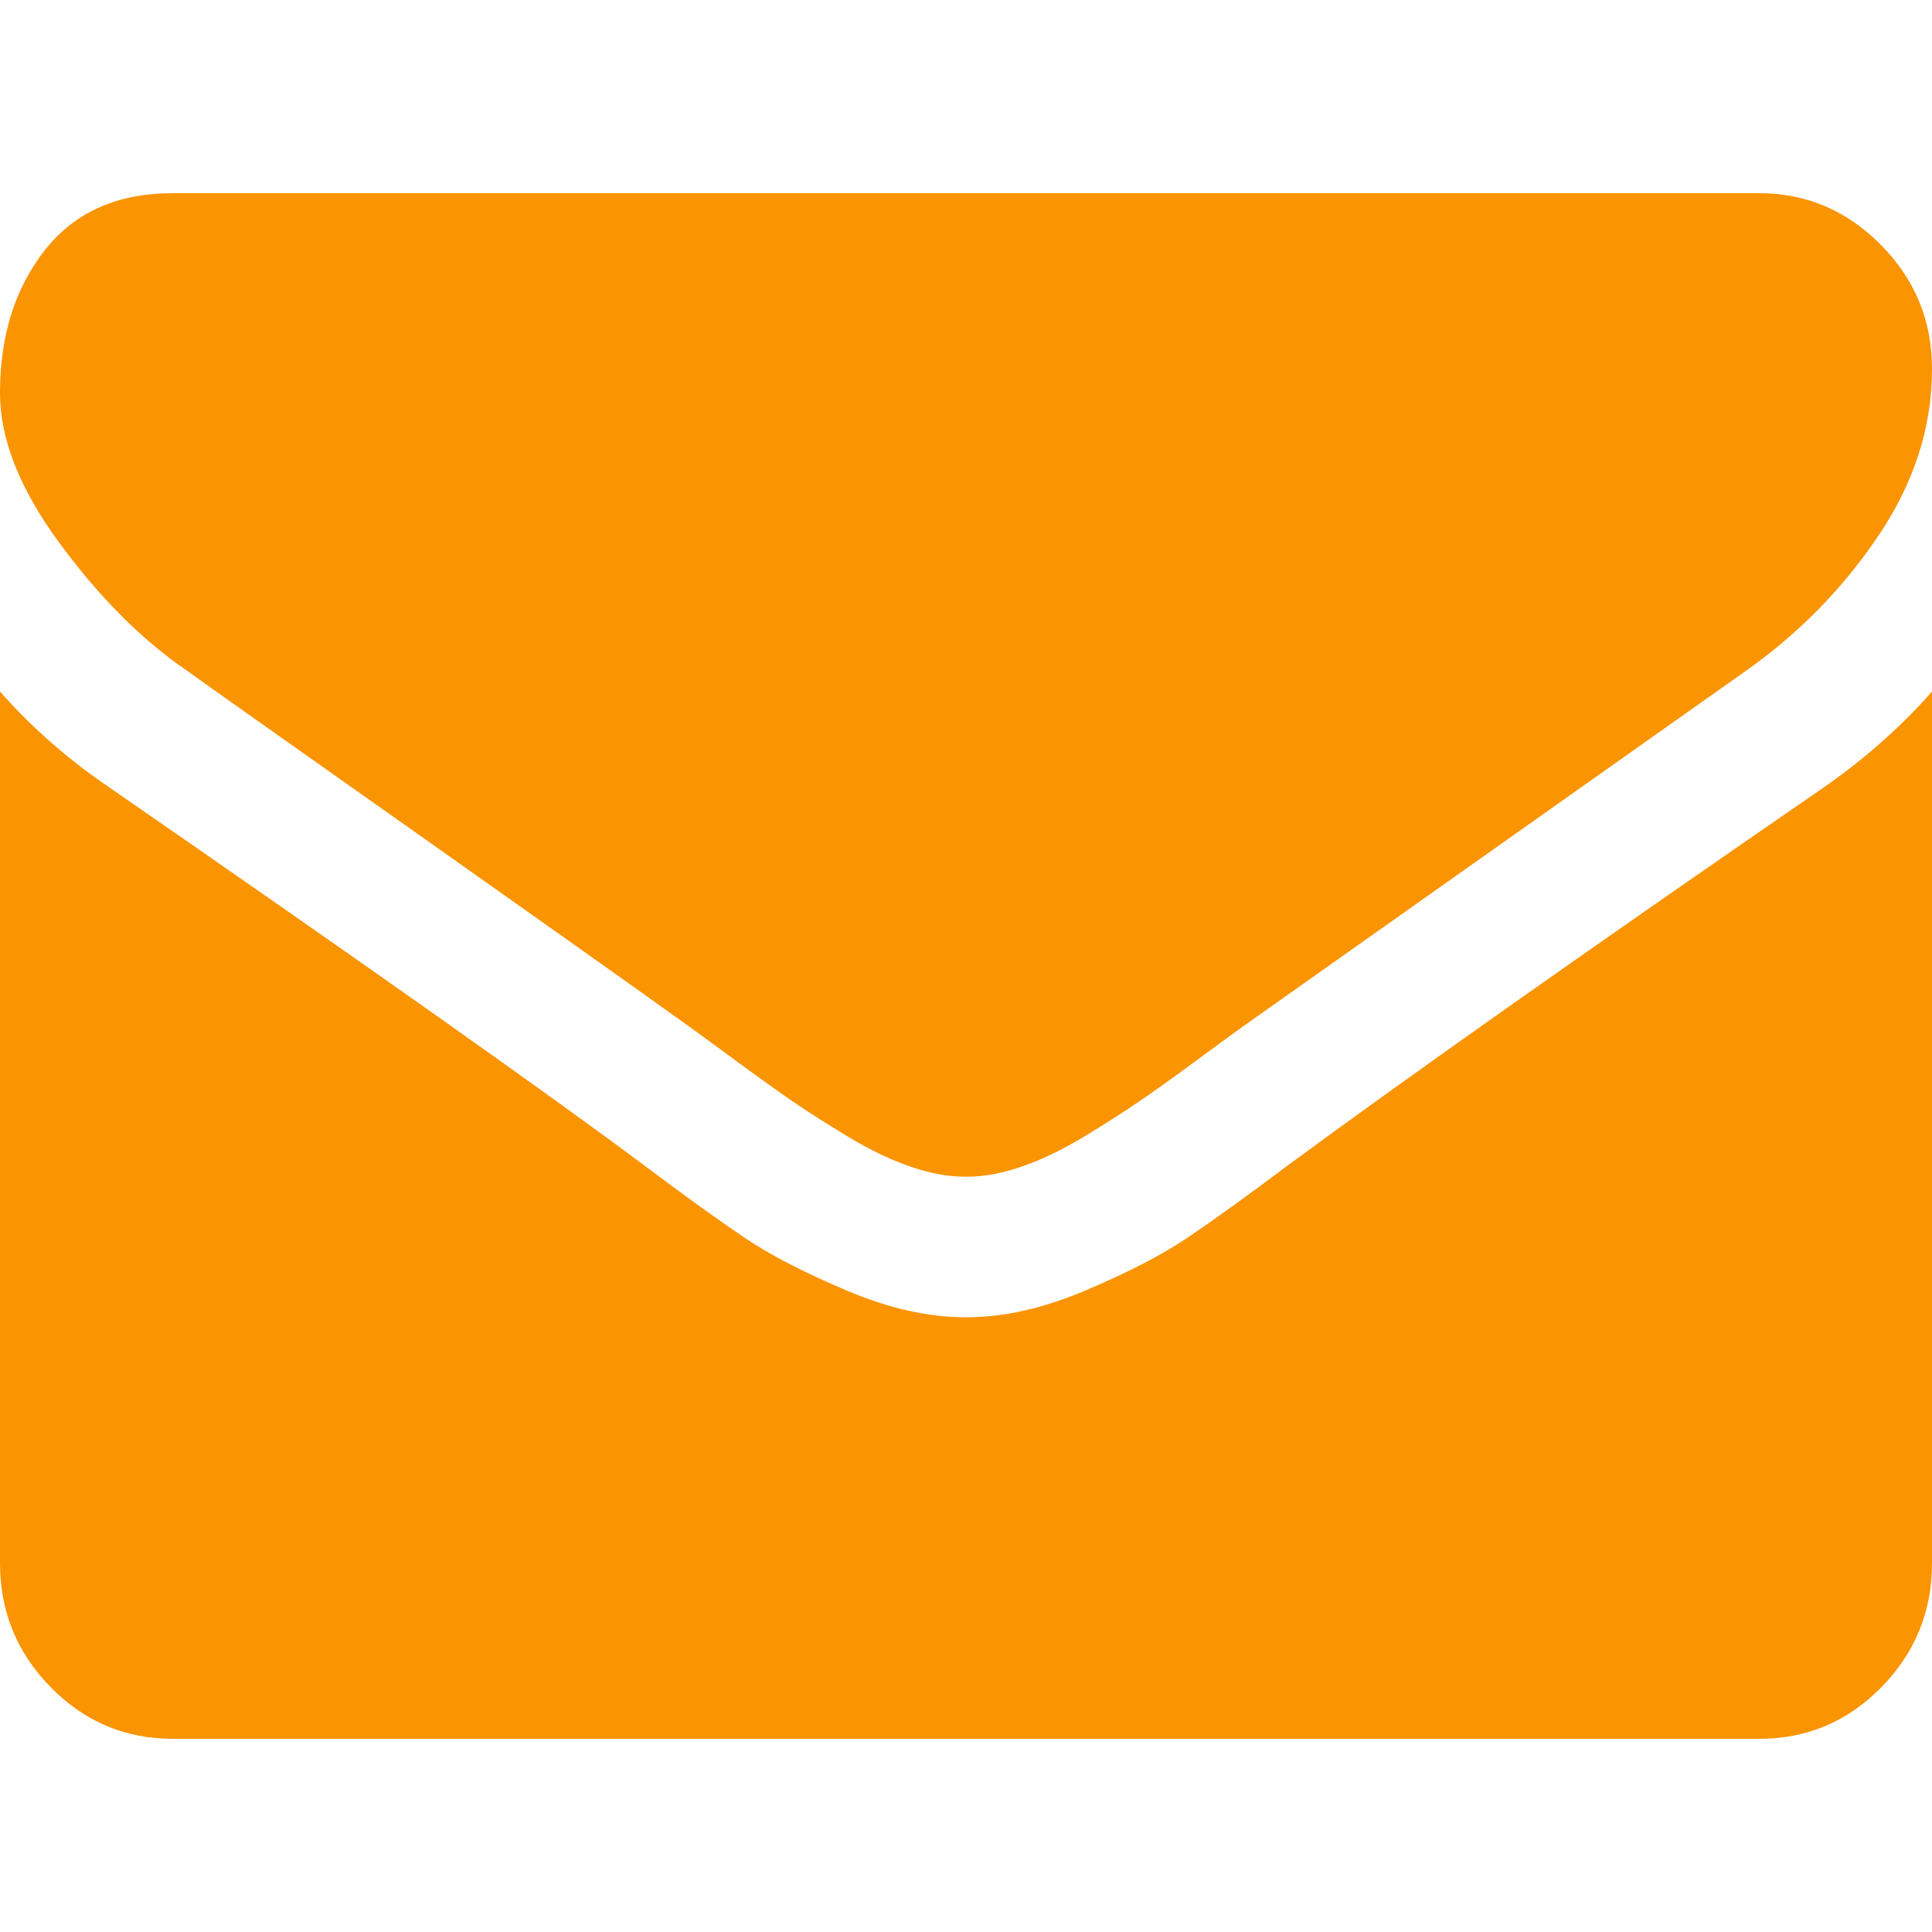 <svg width="20" height="20" viewBox="0 0 20 20" fill="none" xmlns="http://www.w3.org/2000/svg">
<path d="M1.92 6.932C2.173 7.114 2.935 7.653 4.208 8.551C5.48 9.449 6.455 10.14 7.132 10.625C7.206 10.678 7.364 10.793 7.606 10.972C7.848 11.15 8.049 11.294 8.208 11.403C8.368 11.513 8.562 11.636 8.789 11.773C9.016 11.909 9.23 12.011 9.431 12.079C9.632 12.148 9.818 12.181 9.989 12.181H10.011C10.182 12.181 10.368 12.148 10.569 12.079C10.77 12.011 10.984 11.909 11.211 11.773C11.438 11.636 11.631 11.513 11.791 11.403C11.951 11.294 12.152 11.15 12.394 10.972C12.636 10.793 12.794 10.678 12.868 10.625C13.553 10.14 15.294 8.909 18.091 6.932C18.635 6.545 19.088 6.079 19.453 5.534C19.818 4.989 20 4.417 20 3.818C20 3.318 19.823 2.89 19.47 2.534C19.116 2.178 18.698 2 18.214 2H1.786C1.213 2 0.772 2.197 0.463 2.591C0.154 2.985 0 3.477 0 4.068C0 4.545 0.205 5.063 0.614 5.619C1.023 6.176 1.458 6.614 1.92 6.932Z" fill="#FA9401"/>
<path d="M18.884 8.148C16.444 9.829 14.591 11.136 13.326 12.068C12.902 12.386 12.558 12.634 12.294 12.812C12.029 12.991 11.678 13.172 11.239 13.358C10.8 13.544 10.391 13.636 10.011 13.636H9.989C9.609 13.636 9.2 13.544 8.761 13.358C8.322 13.172 7.971 12.991 7.706 12.812C7.442 12.634 7.098 12.386 6.674 12.068C5.67 11.318 3.821 10.011 1.127 8.148C0.703 7.86 0.327 7.53 0 7.159V16.182C0 16.682 0.175 17.11 0.525 17.466C0.874 17.822 1.295 18 1.786 18H18.214C18.705 18 19.126 17.822 19.476 17.466C19.825 17.11 20 16.682 20 16.182V7.159C19.68 7.522 19.308 7.852 18.884 8.148Z" fill="#FA9401"/>
</svg>
